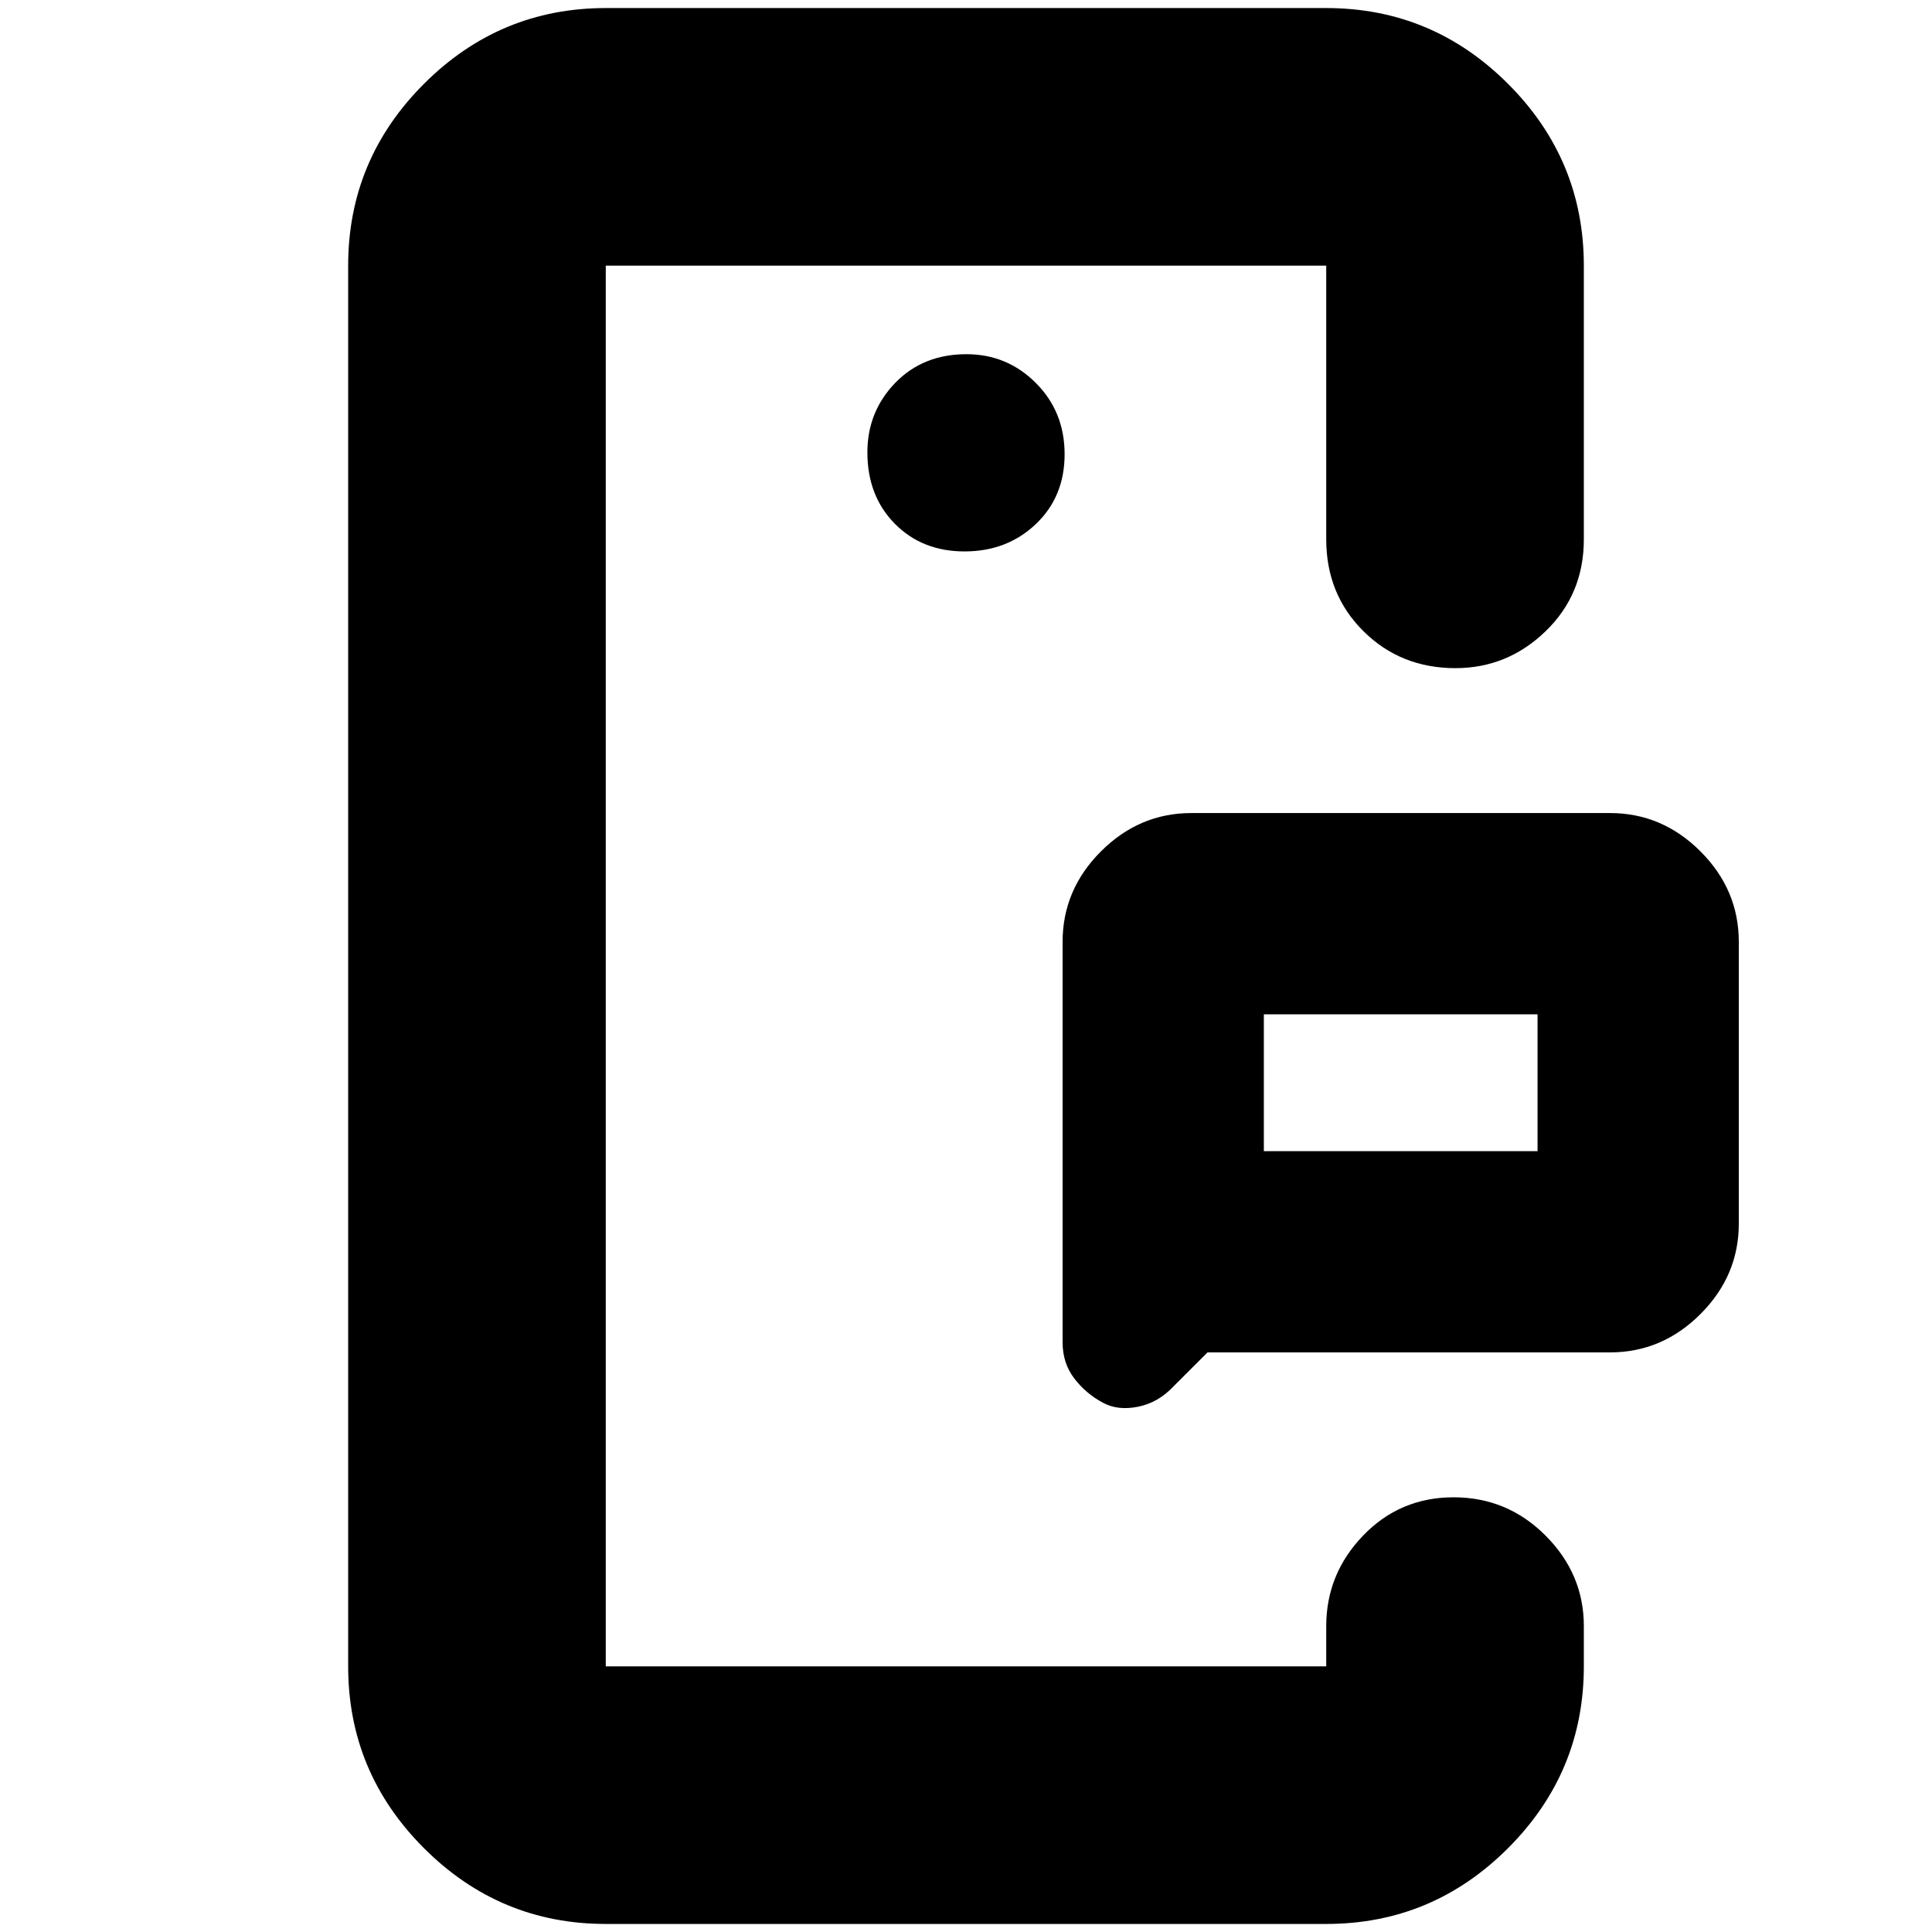 <svg xmlns="http://www.w3.org/2000/svg" height="20" viewBox="0 -960 960 960" width="20"><path d="M301-132v-696 696Zm358 0v-84 84Zm-31-256h136v-68H628v68Zm172 100H600l-17 17q-7.56 8-17.53 10-9.97 2-17.29-1.92-8.49-4.48-14.34-12.09Q528-282.62 528-293v-199q0-25.9 19.05-44.95Q566.1-556 592-556h208q25.9 0 44.95 19.05Q864-517.9 864-492v140q0 25.9-19.05 44.95Q825.9-288 800-288ZM301-4q-52.68 0-90.34-37.66Q173-79.33 173-132v-696q0-52.67 37.66-90.34Q248.32-956 301-956h358q52.67 0 90.34 37.66Q787-880.67 787-828v136q0 27.3-18.99 45.65Q749.02-628 723.21-628q-27.21 0-45.71-18.35T659-692v-136H301v696h358v-20q0-25.9 18.29-44.95 18.29-19.05 45-19.05T768-196.95q19 19.05 19 44.95v20q0 52.67-37.66 90.34Q711.67-4 659-4H301Zm178.29-682q21.11 0 35.41-13.59 14.3-13.59 14.3-34.7 0-21.11-14.29-35.41-14.29-14.3-34.5-14.3-21.61 0-35.41 14.29-13.8 14.29-13.8 34.5 0 21.61 13.59 35.41 13.59 13.8 34.7 13.8ZM628-388v-68 68Z"/></svg>